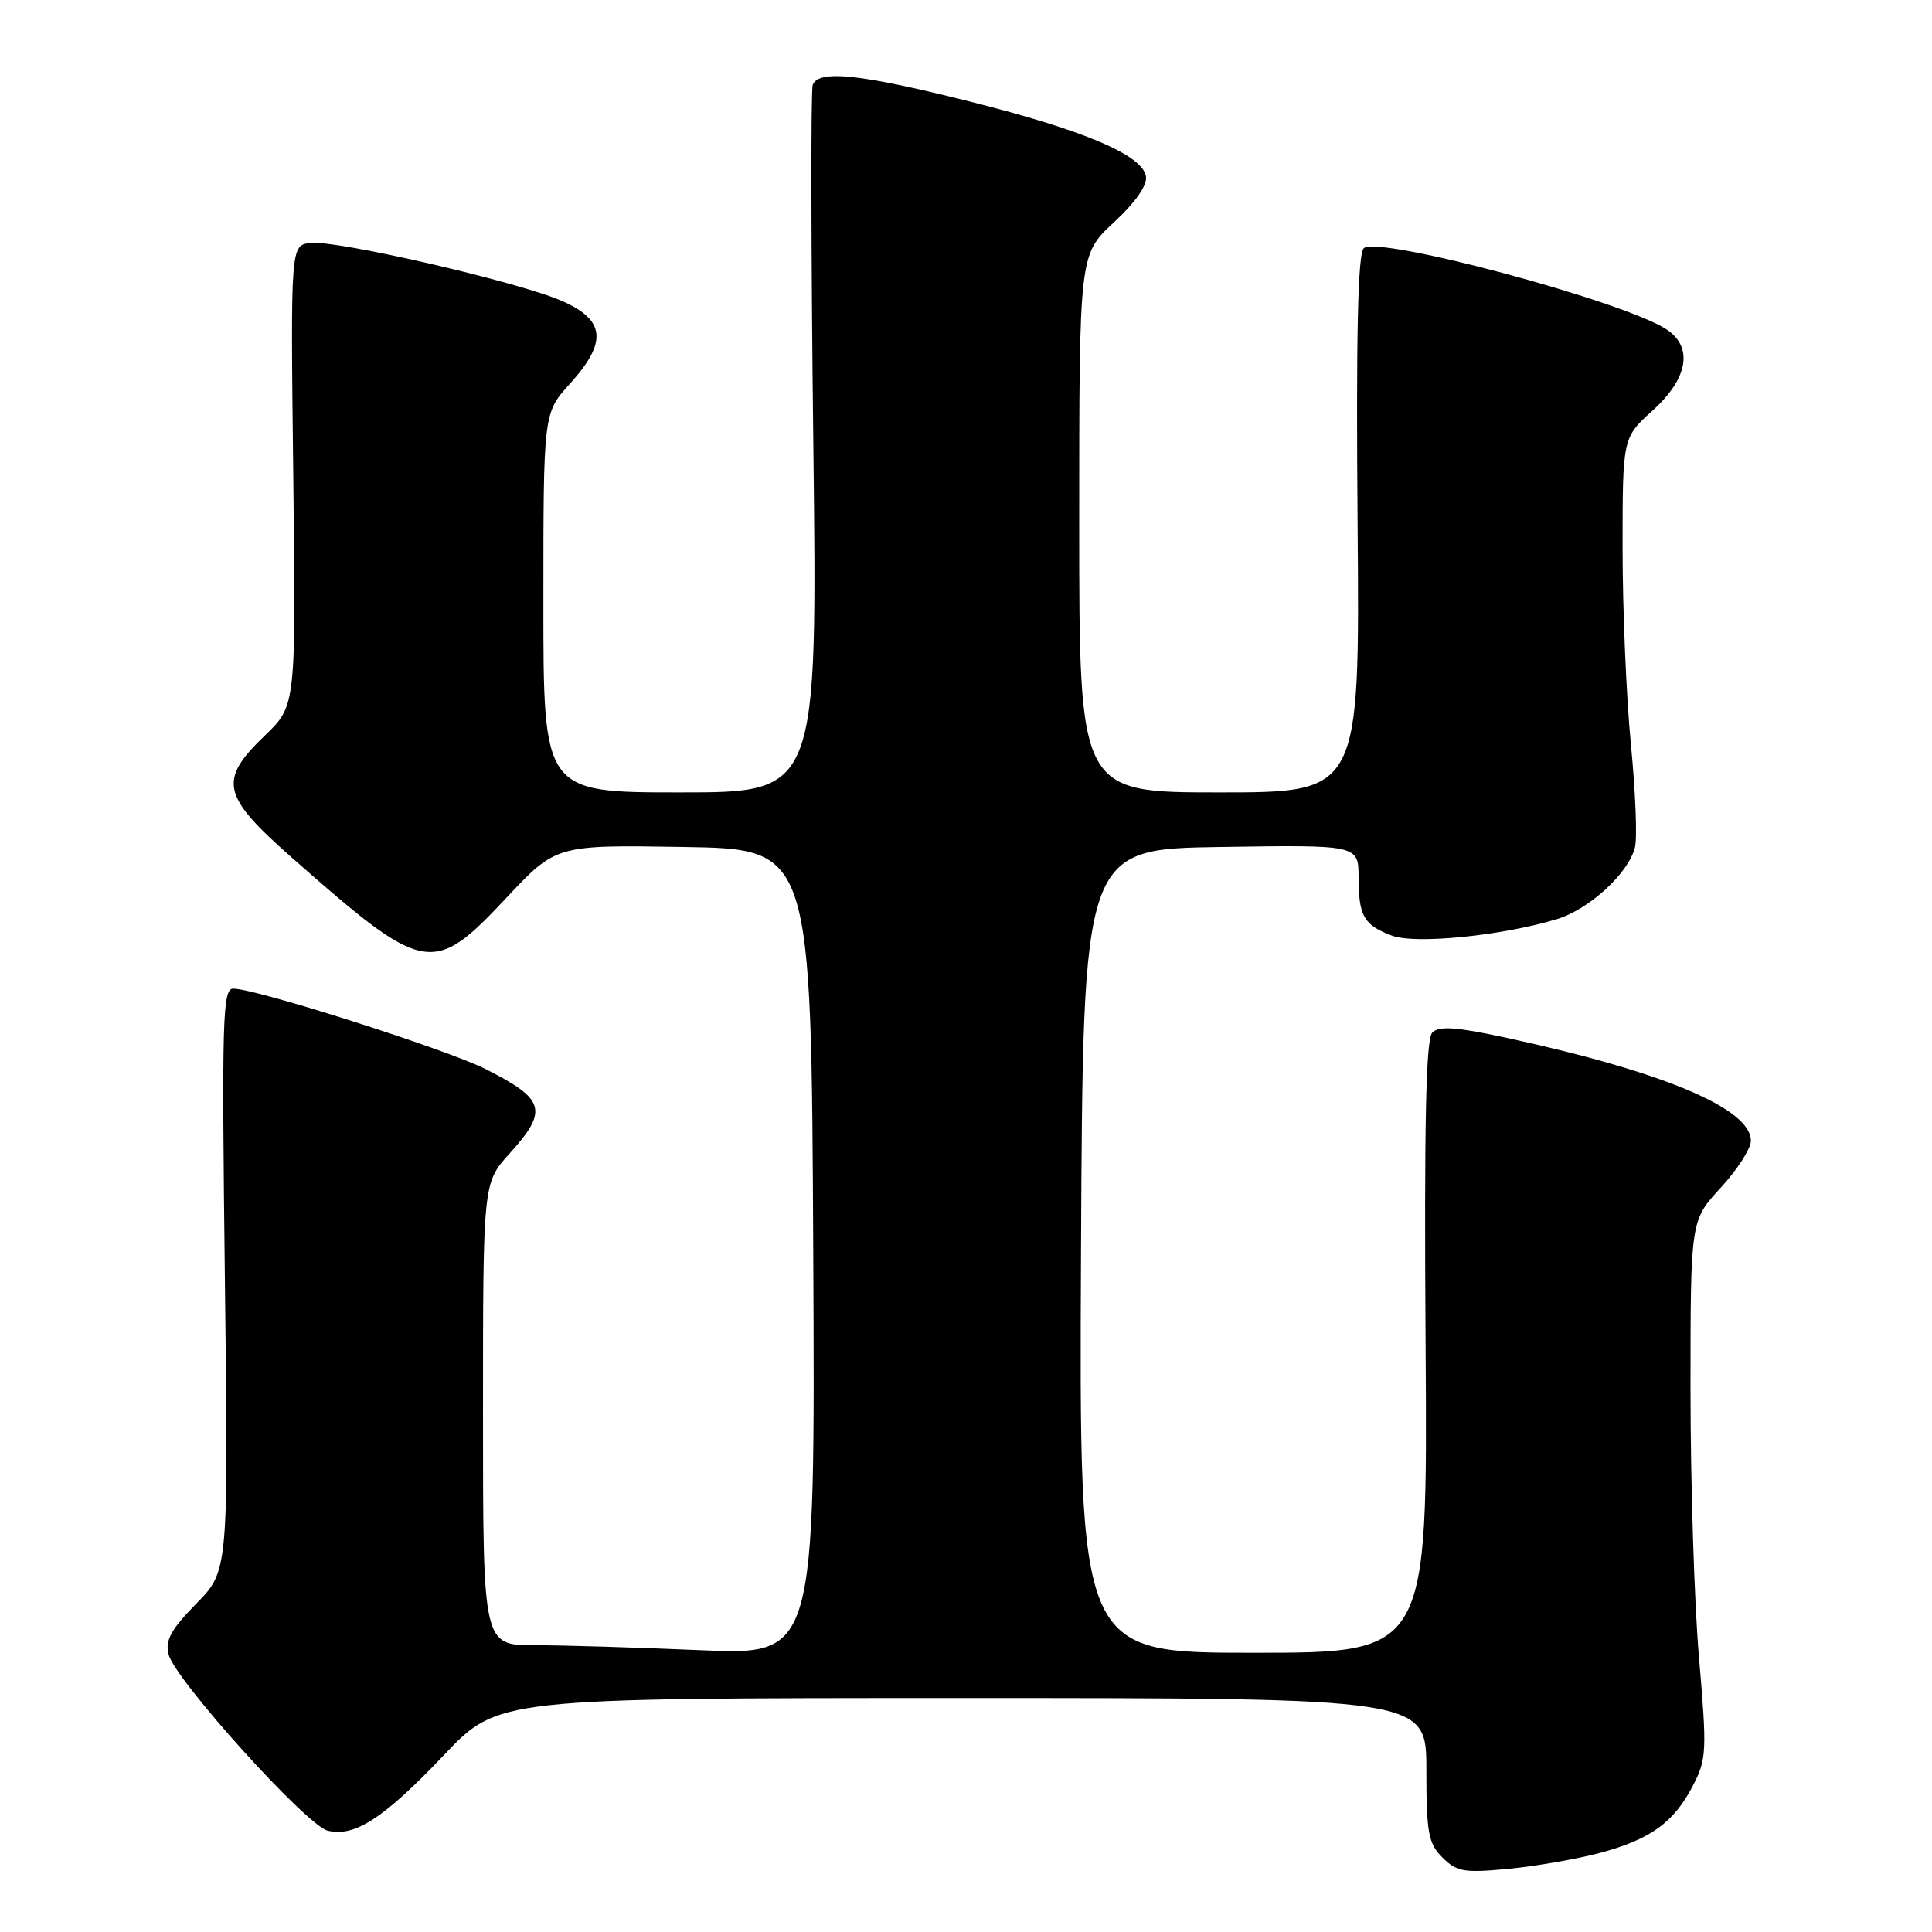 <?xml version="1.0" encoding="UTF-8" standalone="no"?>
<!DOCTYPE svg PUBLIC "-//W3C//DTD SVG 1.1//EN" "http://www.w3.org/Graphics/SVG/1.1/DTD/svg11.dtd" >
<svg xmlns="http://www.w3.org/2000/svg" xmlns:xlink="http://www.w3.org/1999/xlink" version="1.1" viewBox="0 0 256 256">
 <g >
 <path fill="currentColor"
d=" M 211.97 245.53 C 218.70 243.73 221.78 241.50 224.31 236.63 C 226.14 233.11 226.19 232.06 225.13 219.69 C 224.50 212.43 224.00 196.43 224.00 184.11 C 224.00 161.72 224.00 161.72 228.00 157.38 C 230.20 155.00 232.00 152.20 232.00 151.16 C 232.00 146.86 220.26 141.95 199.19 137.42 C 192.94 136.08 190.67 135.93 189.79 136.81 C 188.94 137.66 188.70 148.77 188.90 178.48 C 189.17 219.00 189.17 219.00 166.07 219.00 C 142.98 219.00 142.98 219.00 143.24 165.75 C 143.50 112.50 143.50 112.50 161.75 112.23 C 180.00 111.95 180.00 111.95 180.02 116.23 C 180.03 121.40 180.69 122.55 184.42 123.97 C 187.51 125.14 198.86 124.02 206.24 121.81 C 210.55 120.52 215.78 115.73 216.64 112.28 C 216.96 111.04 216.71 104.93 216.11 98.71 C 215.50 92.49 215.00 80.78 215.00 72.69 C 215.00 57.99 215.00 57.99 219.00 54.38 C 223.72 50.11 224.40 45.94 220.75 43.60 C 214.86 39.83 182.44 31.16 180.70 32.90 C 179.92 33.68 179.68 44.54 179.89 69.51 C 180.18 105.00 180.18 105.00 161.59 105.00 C 143.00 105.00 143.00 105.00 143.00 69.37 C 143.00 33.74 143.00 33.74 147.59 29.47 C 150.52 26.74 152.06 24.52 151.84 23.34 C 151.32 20.52 143.63 17.26 128.54 13.46 C 114.01 9.80 108.47 9.21 107.69 11.25 C 107.43 11.94 107.46 33.31 107.77 58.75 C 108.32 105.00 108.32 105.00 90.16 105.00 C 72.00 105.00 72.00 105.00 72.00 79.87 C 72.00 54.74 72.00 54.74 75.50 50.87 C 80.50 45.34 80.23 42.43 74.51 39.90 C 68.79 37.37 44.62 31.79 41.14 32.19 C 38.50 32.50 38.50 32.50 38.86 63.00 C 39.22 93.50 39.22 93.50 35.11 97.45 C 28.89 103.43 29.34 105.42 38.75 113.71 C 56.31 129.17 57.35 129.36 67.09 118.98 C 73.68 111.95 73.68 111.95 90.59 112.23 C 107.50 112.50 107.50 112.50 107.76 165.91 C 108.02 219.31 108.02 219.31 92.85 218.66 C 84.51 218.30 74.60 218.00 70.84 218.00 C 64.00 218.00 64.00 218.00 64.00 187.37 C 64.00 156.74 64.00 156.74 67.50 152.87 C 72.69 147.13 72.27 145.66 64.33 141.65 C 59.16 139.05 33.92 131.00 30.91 131.00 C 29.49 131.00 29.38 134.83 29.80 169.57 C 30.27 208.14 30.27 208.14 26.01 212.49 C 22.66 215.91 21.87 217.34 22.33 219.20 C 23.18 222.57 40.58 241.86 43.41 242.57 C 46.98 243.46 50.84 240.96 58.80 232.58 C 65.99 225.00 65.99 225.00 127.50 225.00 C 189.00 225.00 189.00 225.00 189.00 234.50 C 189.00 242.86 189.26 244.26 191.13 246.13 C 193.03 248.03 193.98 248.19 199.88 247.63 C 203.52 247.28 208.96 246.33 211.97 245.53 Z "/>
</g>
</svg>